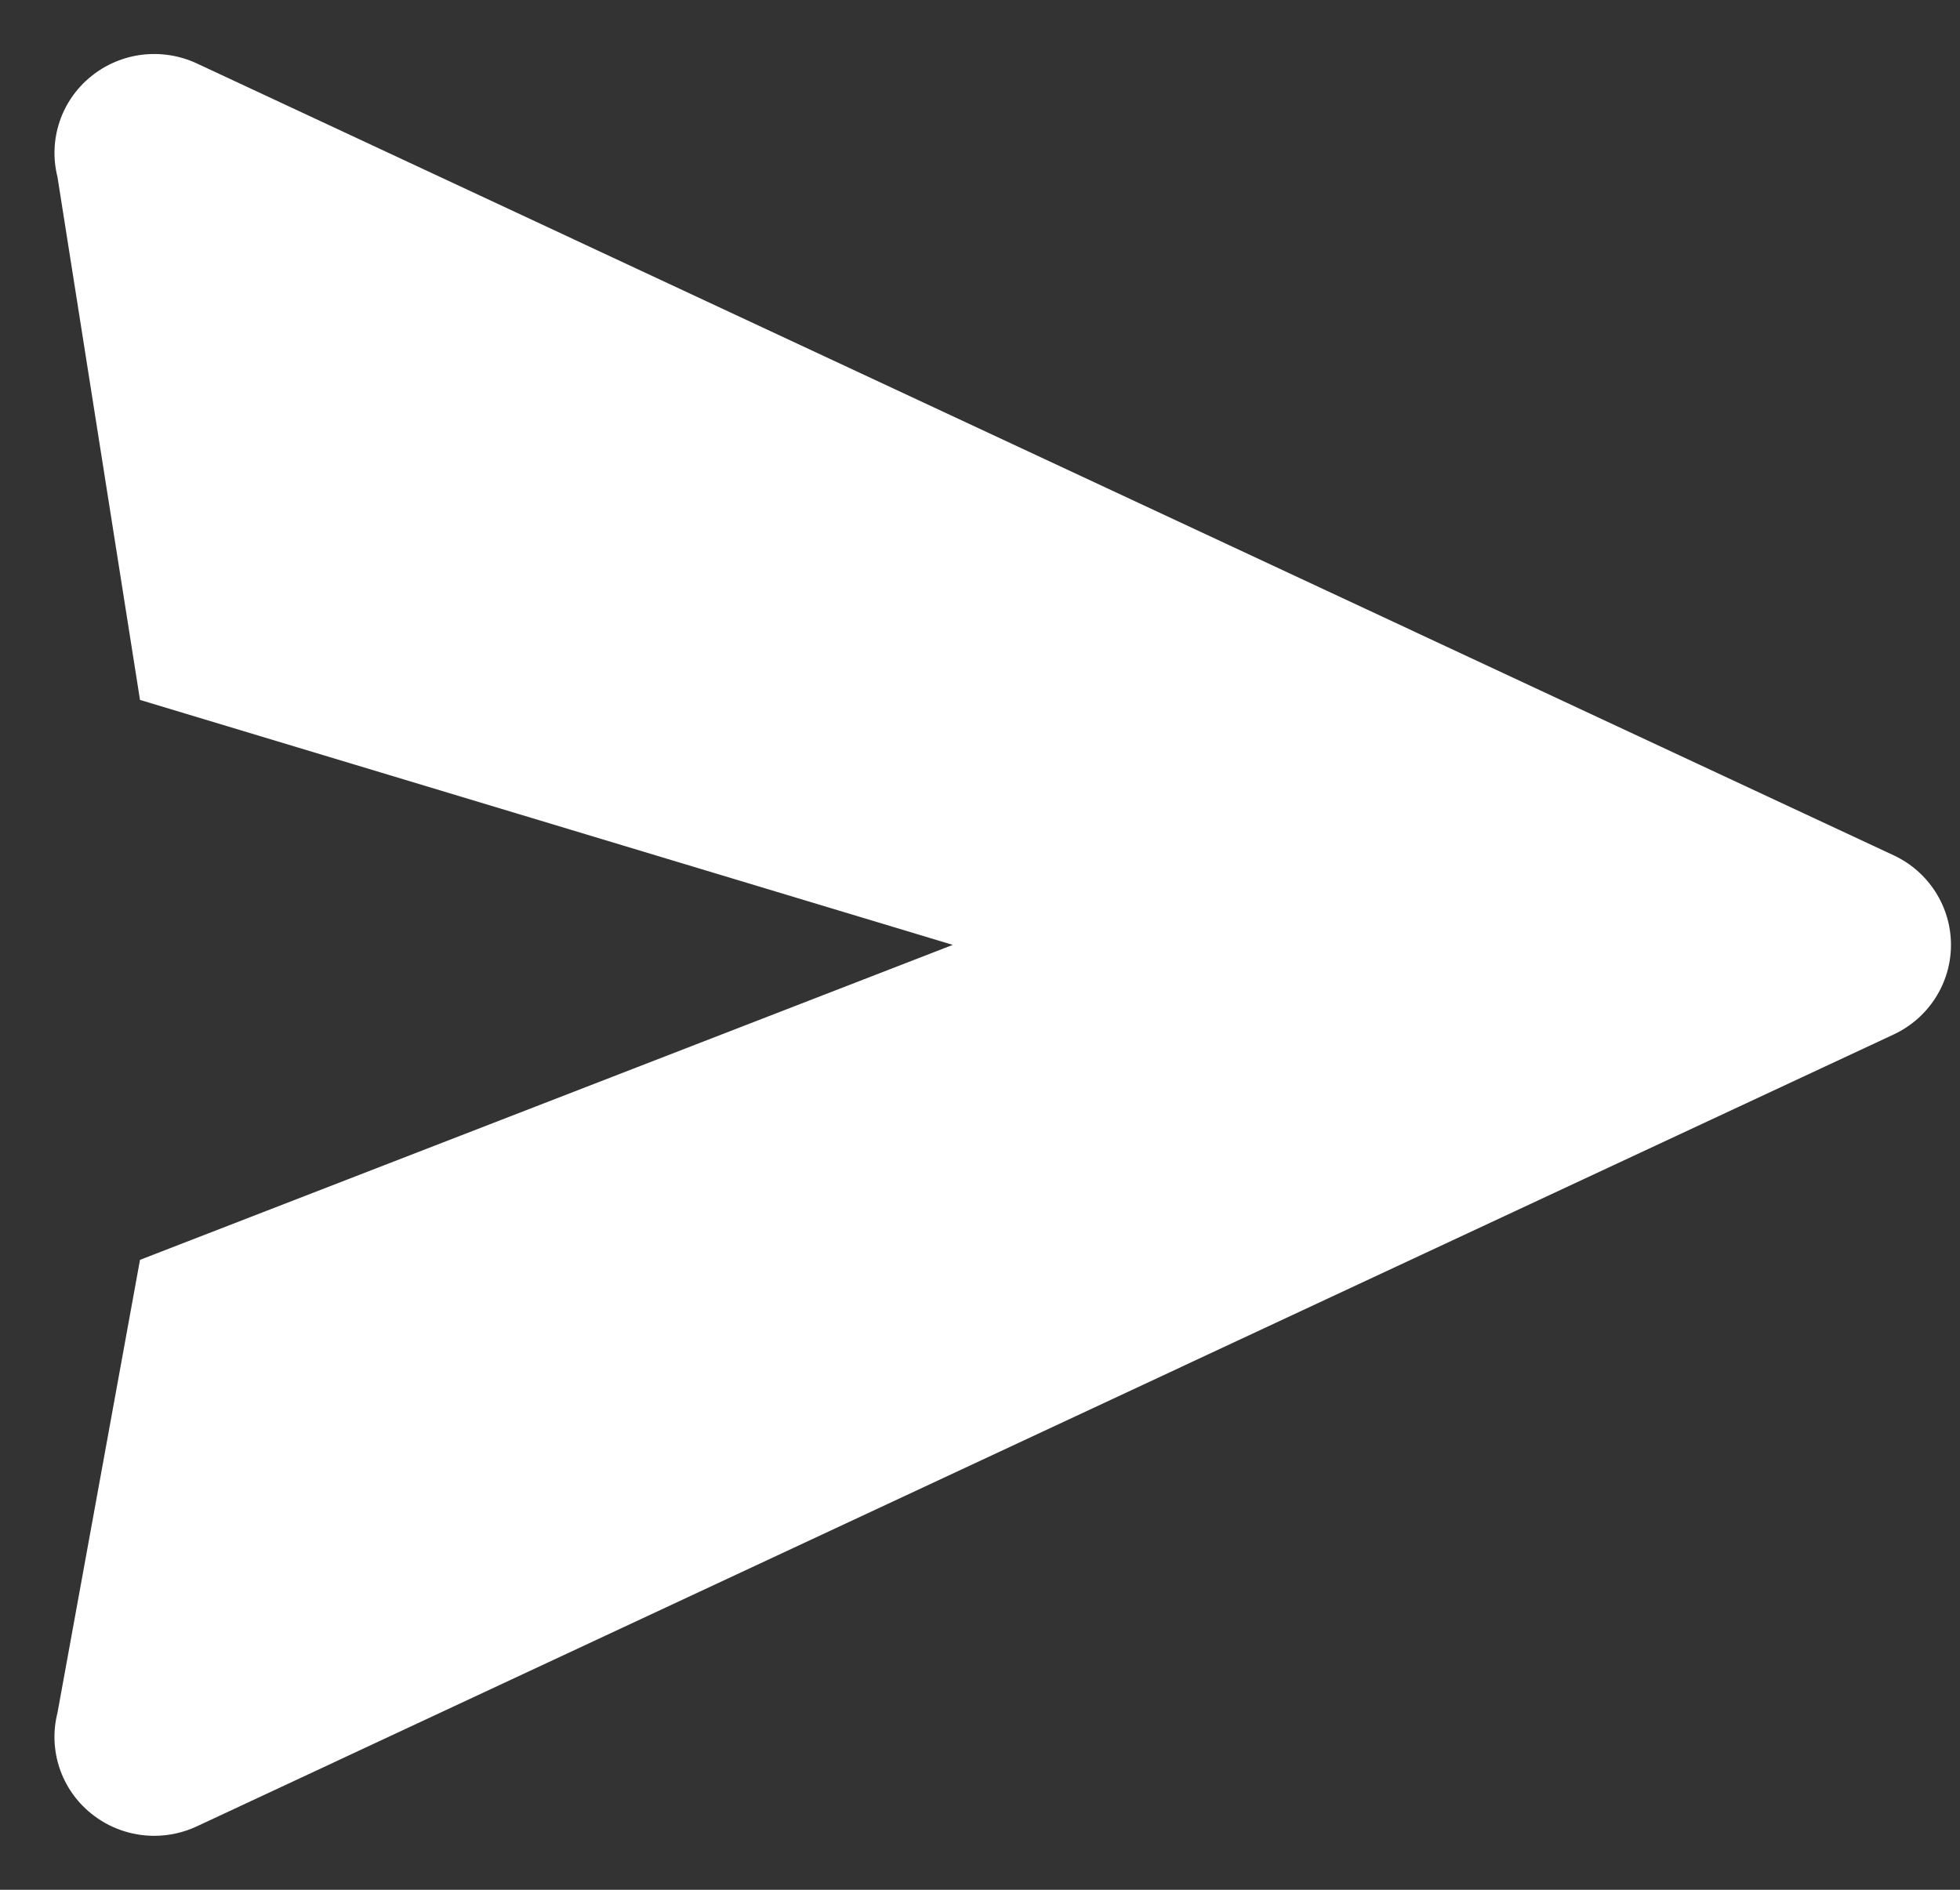 <svg width="28" height="27" viewBox="0 0 28 27" fill="none" xmlns="http://www.w3.org/2000/svg">
<rect x="0" y="0" width="28" height="27" fill="#333333" stroke="none"/>
<path d="M27.052 12.22L2.811 0.906C2.312 0.674 1.723 0.746 1.298 1.094C0.872 1.44 0.688 1.999 0.821 2.528L2 10L13.611 13.5L2 18L0.821 24.472C0.687 25.001 0.872 25.561 1.298 25.907C1.559 26.12 1.879 26.229 2.204 26.229C2.411 26.229 2.617 26.185 2.811 26.094L27.052 14.78C27.551 14.547 27.871 14.049 27.871 13.5C27.871 12.951 27.551 12.453 27.052 12.22Z" fill="white"/>
</svg>
